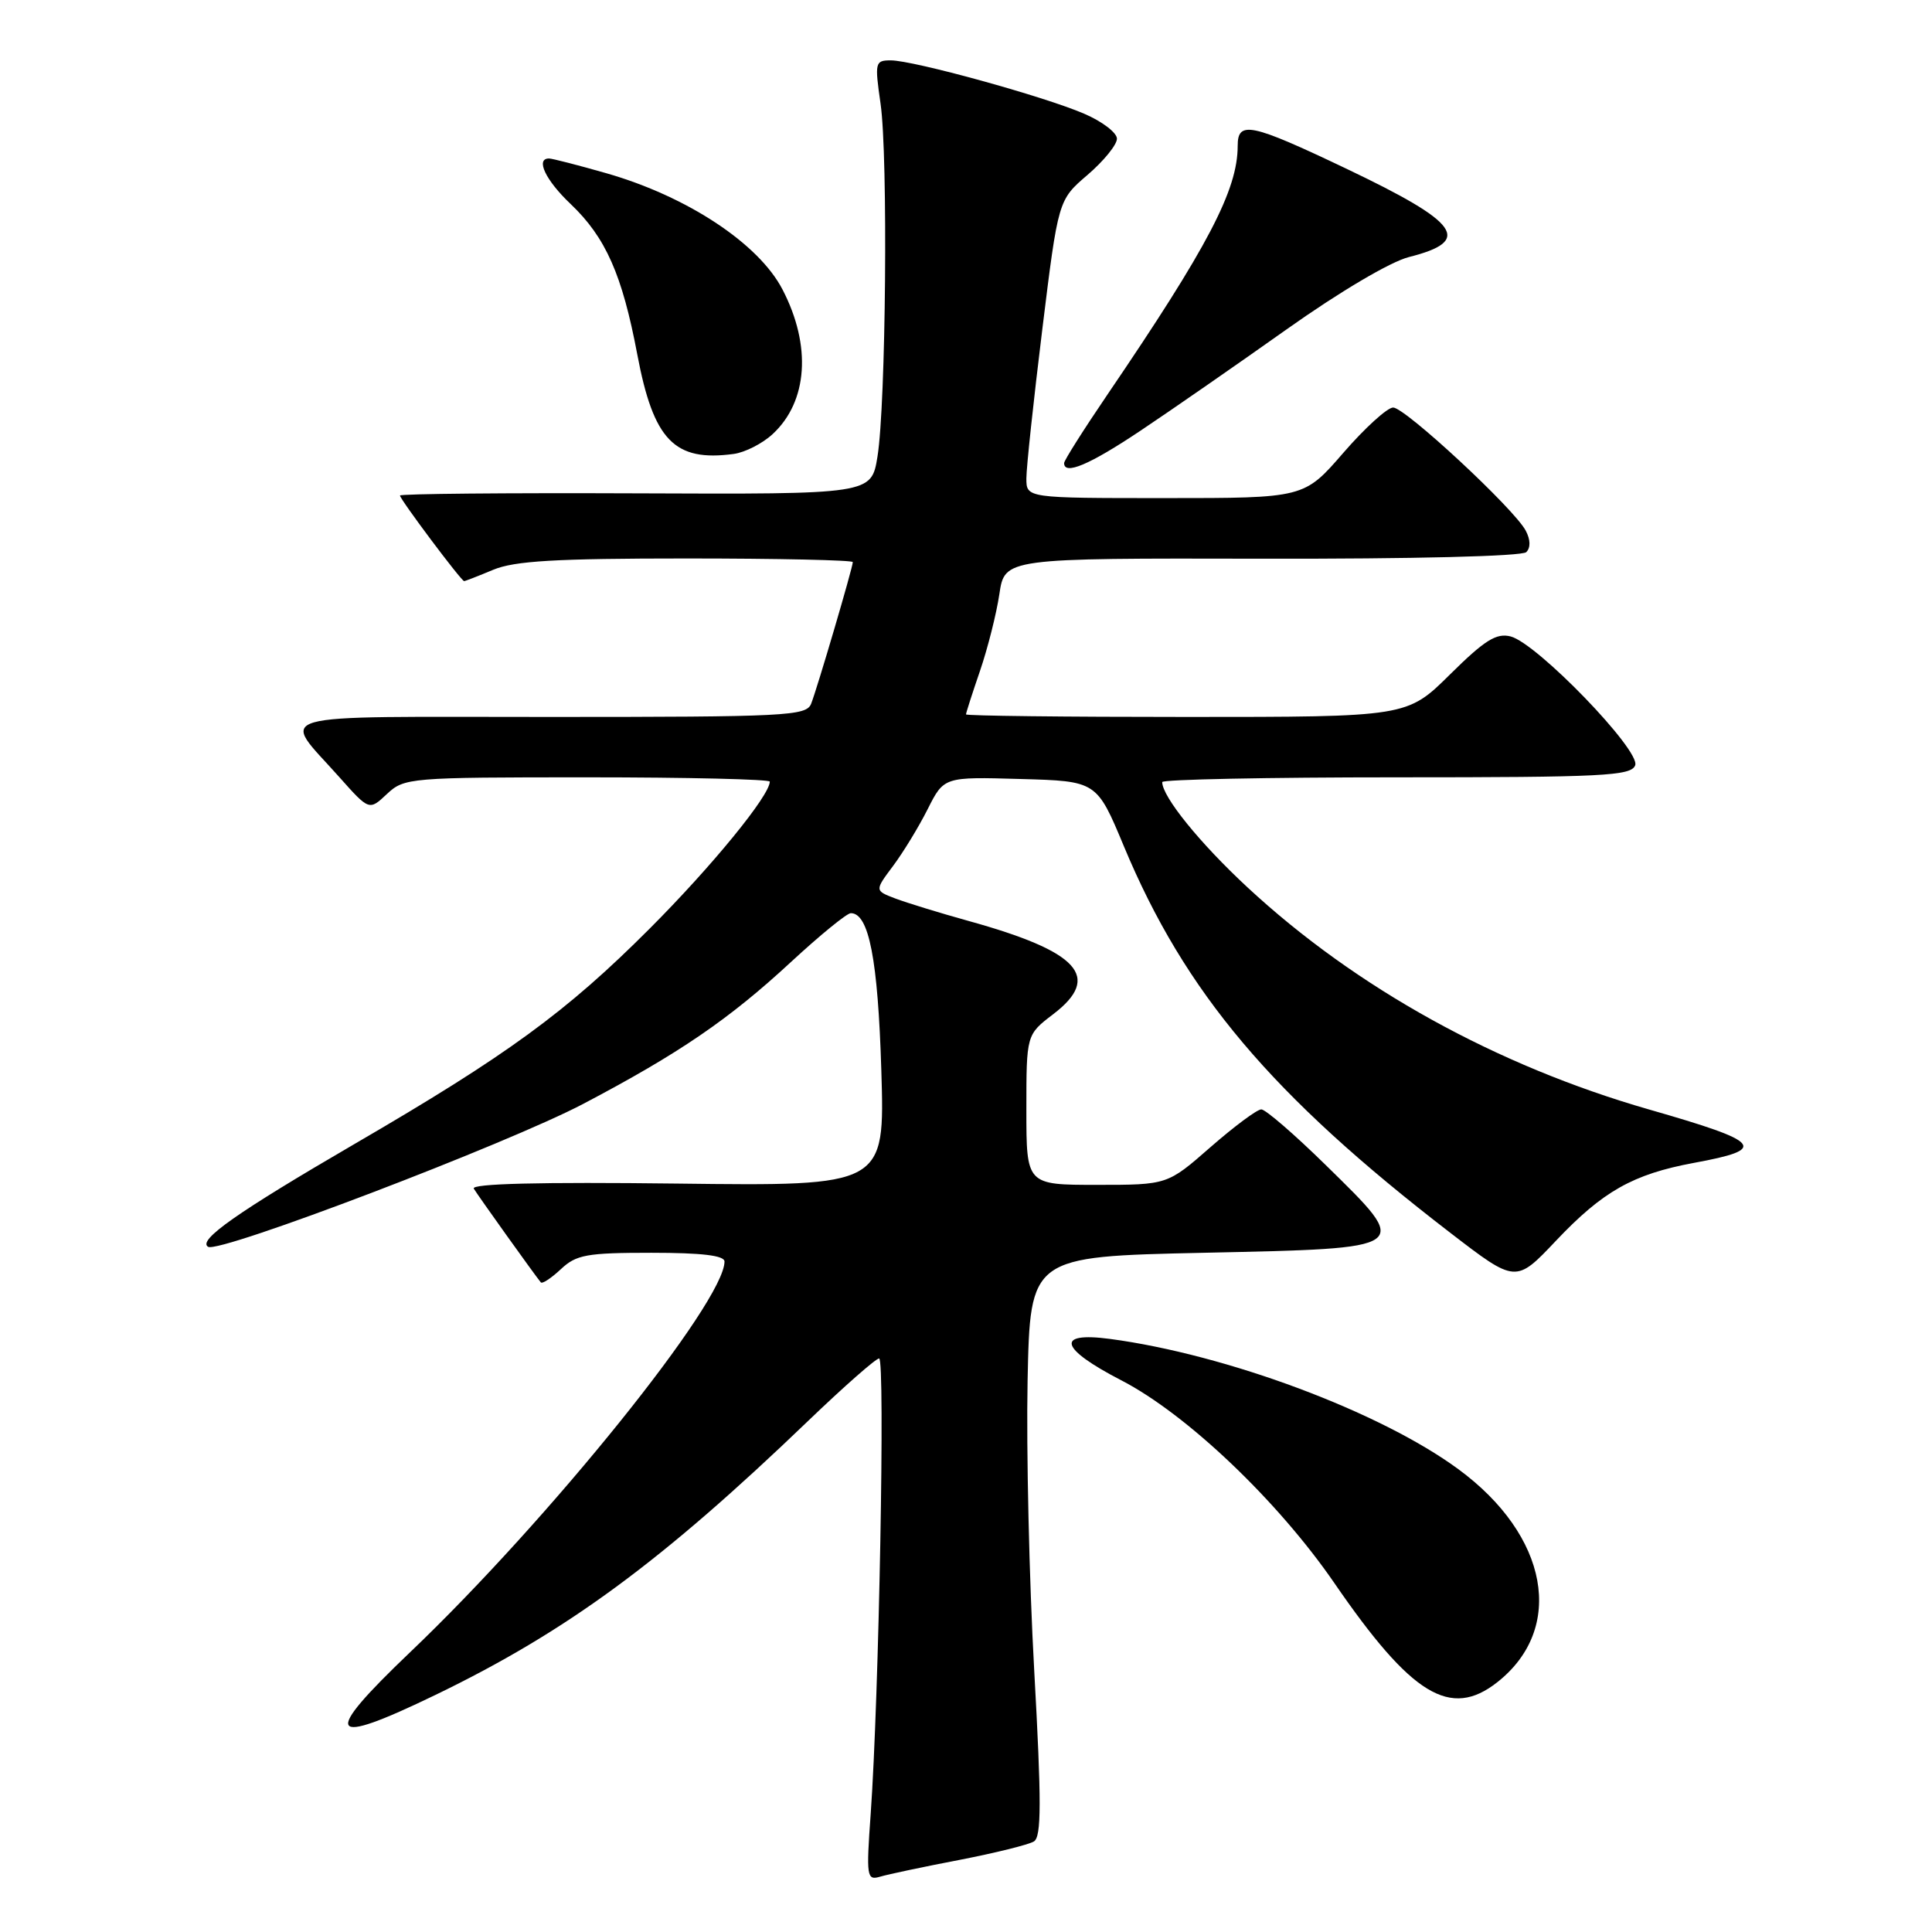 <?xml version="1.0" encoding="UTF-8" standalone="no"?>
<!DOCTYPE svg PUBLIC "-//W3C//DTD SVG 1.1//EN" "http://www.w3.org/Graphics/SVG/1.1/DTD/svg11.dtd" >
<svg xmlns="http://www.w3.org/2000/svg" xmlns:xlink="http://www.w3.org/1999/xlink" version="1.1" viewBox="0 0 256 256">
 <g >
 <path fill="currentColor"
d=" M 127.12 246.45 C 131.86 245.53 136.31 244.43 137.00 244.00 C 138.00 243.38 138.01 238.85 137.04 221.36 C 136.37 209.34 135.98 192.07 136.16 183.00 C 136.50 166.50 136.50 166.50 159.49 166.00 C 187.34 165.39 187.09 165.58 175.67 154.38 C 171.53 150.32 167.69 147.00 167.13 147.00 C 166.57 147.00 163.55 149.25 160.40 152.00 C 154.69 157.00 154.69 157.00 145.34 157.00 C 136.00 157.00 136.00 157.00 136.00 147.05 C 136.00 137.10 136.00 137.10 139.55 134.39 C 146.04 129.44 142.99 126.09 128.30 122.02 C 124.51 120.97 120.17 119.63 118.65 119.06 C 115.89 118.01 115.89 118.01 118.33 114.75 C 119.67 112.96 121.74 109.57 122.92 107.22 C 125.08 102.93 125.08 102.93 135.20 103.22 C 145.32 103.50 145.32 103.50 148.91 112.11 C 157.01 131.53 168.48 145.13 192.18 163.36 C 200.85 170.03 200.85 170.03 206.17 164.41 C 212.39 157.84 216.38 155.59 224.44 154.09 C 234.34 152.27 233.56 151.33 218.50 147.01 C 198.31 141.21 179.66 130.90 165.31 117.59 C 159.00 111.74 154.00 105.57 154.00 103.63 C 154.00 103.28 167.96 103.00 185.03 103.00 C 212.44 103.00 216.13 102.81 216.67 101.41 C 217.42 99.46 203.66 85.22 200.16 84.33 C 198.27 83.85 196.72 84.83 192.13 89.37 C 186.44 95.00 186.44 95.00 157.22 95.00 C 141.15 95.00 128.00 94.85 128.00 94.66 C 128.00 94.47 128.83 91.88 129.85 88.91 C 130.87 85.93 132.03 81.35 132.42 78.73 C 133.13 73.96 133.13 73.96 167.22 74.03 C 187.28 74.07 201.69 73.71 202.24 73.16 C 202.83 72.57 202.80 71.50 202.16 70.30 C 200.59 67.37 186.18 54.00 184.60 54.00 C 183.83 54.00 180.86 56.70 178.00 60.00 C 172.80 66.00 172.80 66.00 154.40 66.00 C 136.00 66.00 136.00 66.00 136.00 63.39 C 136.00 61.95 136.95 53.07 138.11 43.64 C 140.22 26.50 140.22 26.50 144.11 23.17 C 146.25 21.33 148.00 19.18 148.00 18.38 C 148.00 17.58 146.04 16.09 143.64 15.06 C 138.26 12.75 121.02 8.00 118.04 8.00 C 115.95 8.00 115.89 8.25 116.68 13.75 C 117.68 20.74 117.39 53.57 116.27 60.50 C 115.46 65.50 115.46 65.50 84.23 65.37 C 67.05 65.30 53.00 65.43 53.00 65.66 C 53.00 66.16 61.12 77.00 61.50 77.00 C 61.64 77.00 63.37 76.33 65.35 75.50 C 68.17 74.32 73.65 74.00 90.97 74.00 C 103.09 74.00 113.00 74.22 113.00 74.48 C 113.00 75.19 108.29 91.19 107.48 93.25 C 106.84 94.87 104.24 95.00 72.86 95.00 C 34.54 95.00 37.20 94.24 44.95 102.96 C 48.92 107.42 48.92 107.42 51.27 105.21 C 53.57 103.06 54.23 103.00 77.81 103.00 C 91.12 103.00 102.00 103.26 102.00 103.57 C 102.00 105.41 94.33 114.79 86.06 123.07 C 75.04 134.10 67.22 139.81 47.00 151.57 C 31.45 160.62 26.12 164.36 27.58 165.21 C 29.10 166.10 67.23 151.56 77.30 146.26 C 90.03 139.56 96.61 135.06 104.84 127.44 C 108.67 123.90 112.22 121.00 112.74 121.00 C 115.14 121.00 116.33 127.14 116.78 141.83 C 117.25 157.17 117.25 157.17 89.72 156.83 C 71.55 156.61 62.39 156.84 62.78 157.50 C 63.31 158.39 70.80 168.87 71.66 169.92 C 71.85 170.15 73.05 169.36 74.32 168.17 C 76.36 166.25 77.75 166.00 86.31 166.00 C 93.01 166.00 96.00 166.36 96.00 167.16 C 96.00 172.50 72.81 201.32 54.34 218.93 C 42.52 230.21 43.31 231.54 57.71 224.58 C 75.12 216.16 87.66 206.94 107.10 188.26 C 111.83 183.72 116.06 180.00 116.49 180.00 C 117.30 180.00 116.47 224.97 115.37 240.36 C 114.77 248.71 114.85 249.19 116.62 248.67 C 117.65 248.36 122.38 247.36 127.12 246.45 Z  M 198.39 222.91 C 207.45 215.78 205.20 203.45 193.22 194.66 C 182.87 187.06 162.53 179.47 147.05 177.41 C 139.79 176.45 140.41 178.68 148.58 182.90 C 157.25 187.38 169.31 198.86 176.80 209.75 C 187.04 224.65 192.18 227.79 198.39 222.91 Z  M 151.12 57.07 C 155.18 54.36 163.90 48.31 170.50 43.63 C 177.52 38.65 184.24 34.68 186.69 34.06 C 195.17 31.92 193.48 29.54 178.33 22.32 C 165.73 16.32 164.00 15.96 164.00 19.32 C 164.00 25.18 160.07 32.68 146.75 52.27 C 143.59 56.92 141.00 61.01 141.00 61.36 C 141.00 63.01 144.36 61.59 151.12 57.07 Z  M 102.39 57.51 C 107.04 53.20 107.55 45.80 103.69 38.37 C 100.54 32.28 91.06 26.02 80.33 22.95 C 76.58 21.88 73.17 21.00 72.75 21.00 C 70.92 21.00 72.29 23.89 75.63 27.05 C 80.26 31.46 82.45 36.41 84.44 46.95 C 86.59 58.35 89.36 61.21 97.22 60.15 C 98.72 59.95 101.05 58.76 102.39 57.51 Z "/>
</g>
</svg>